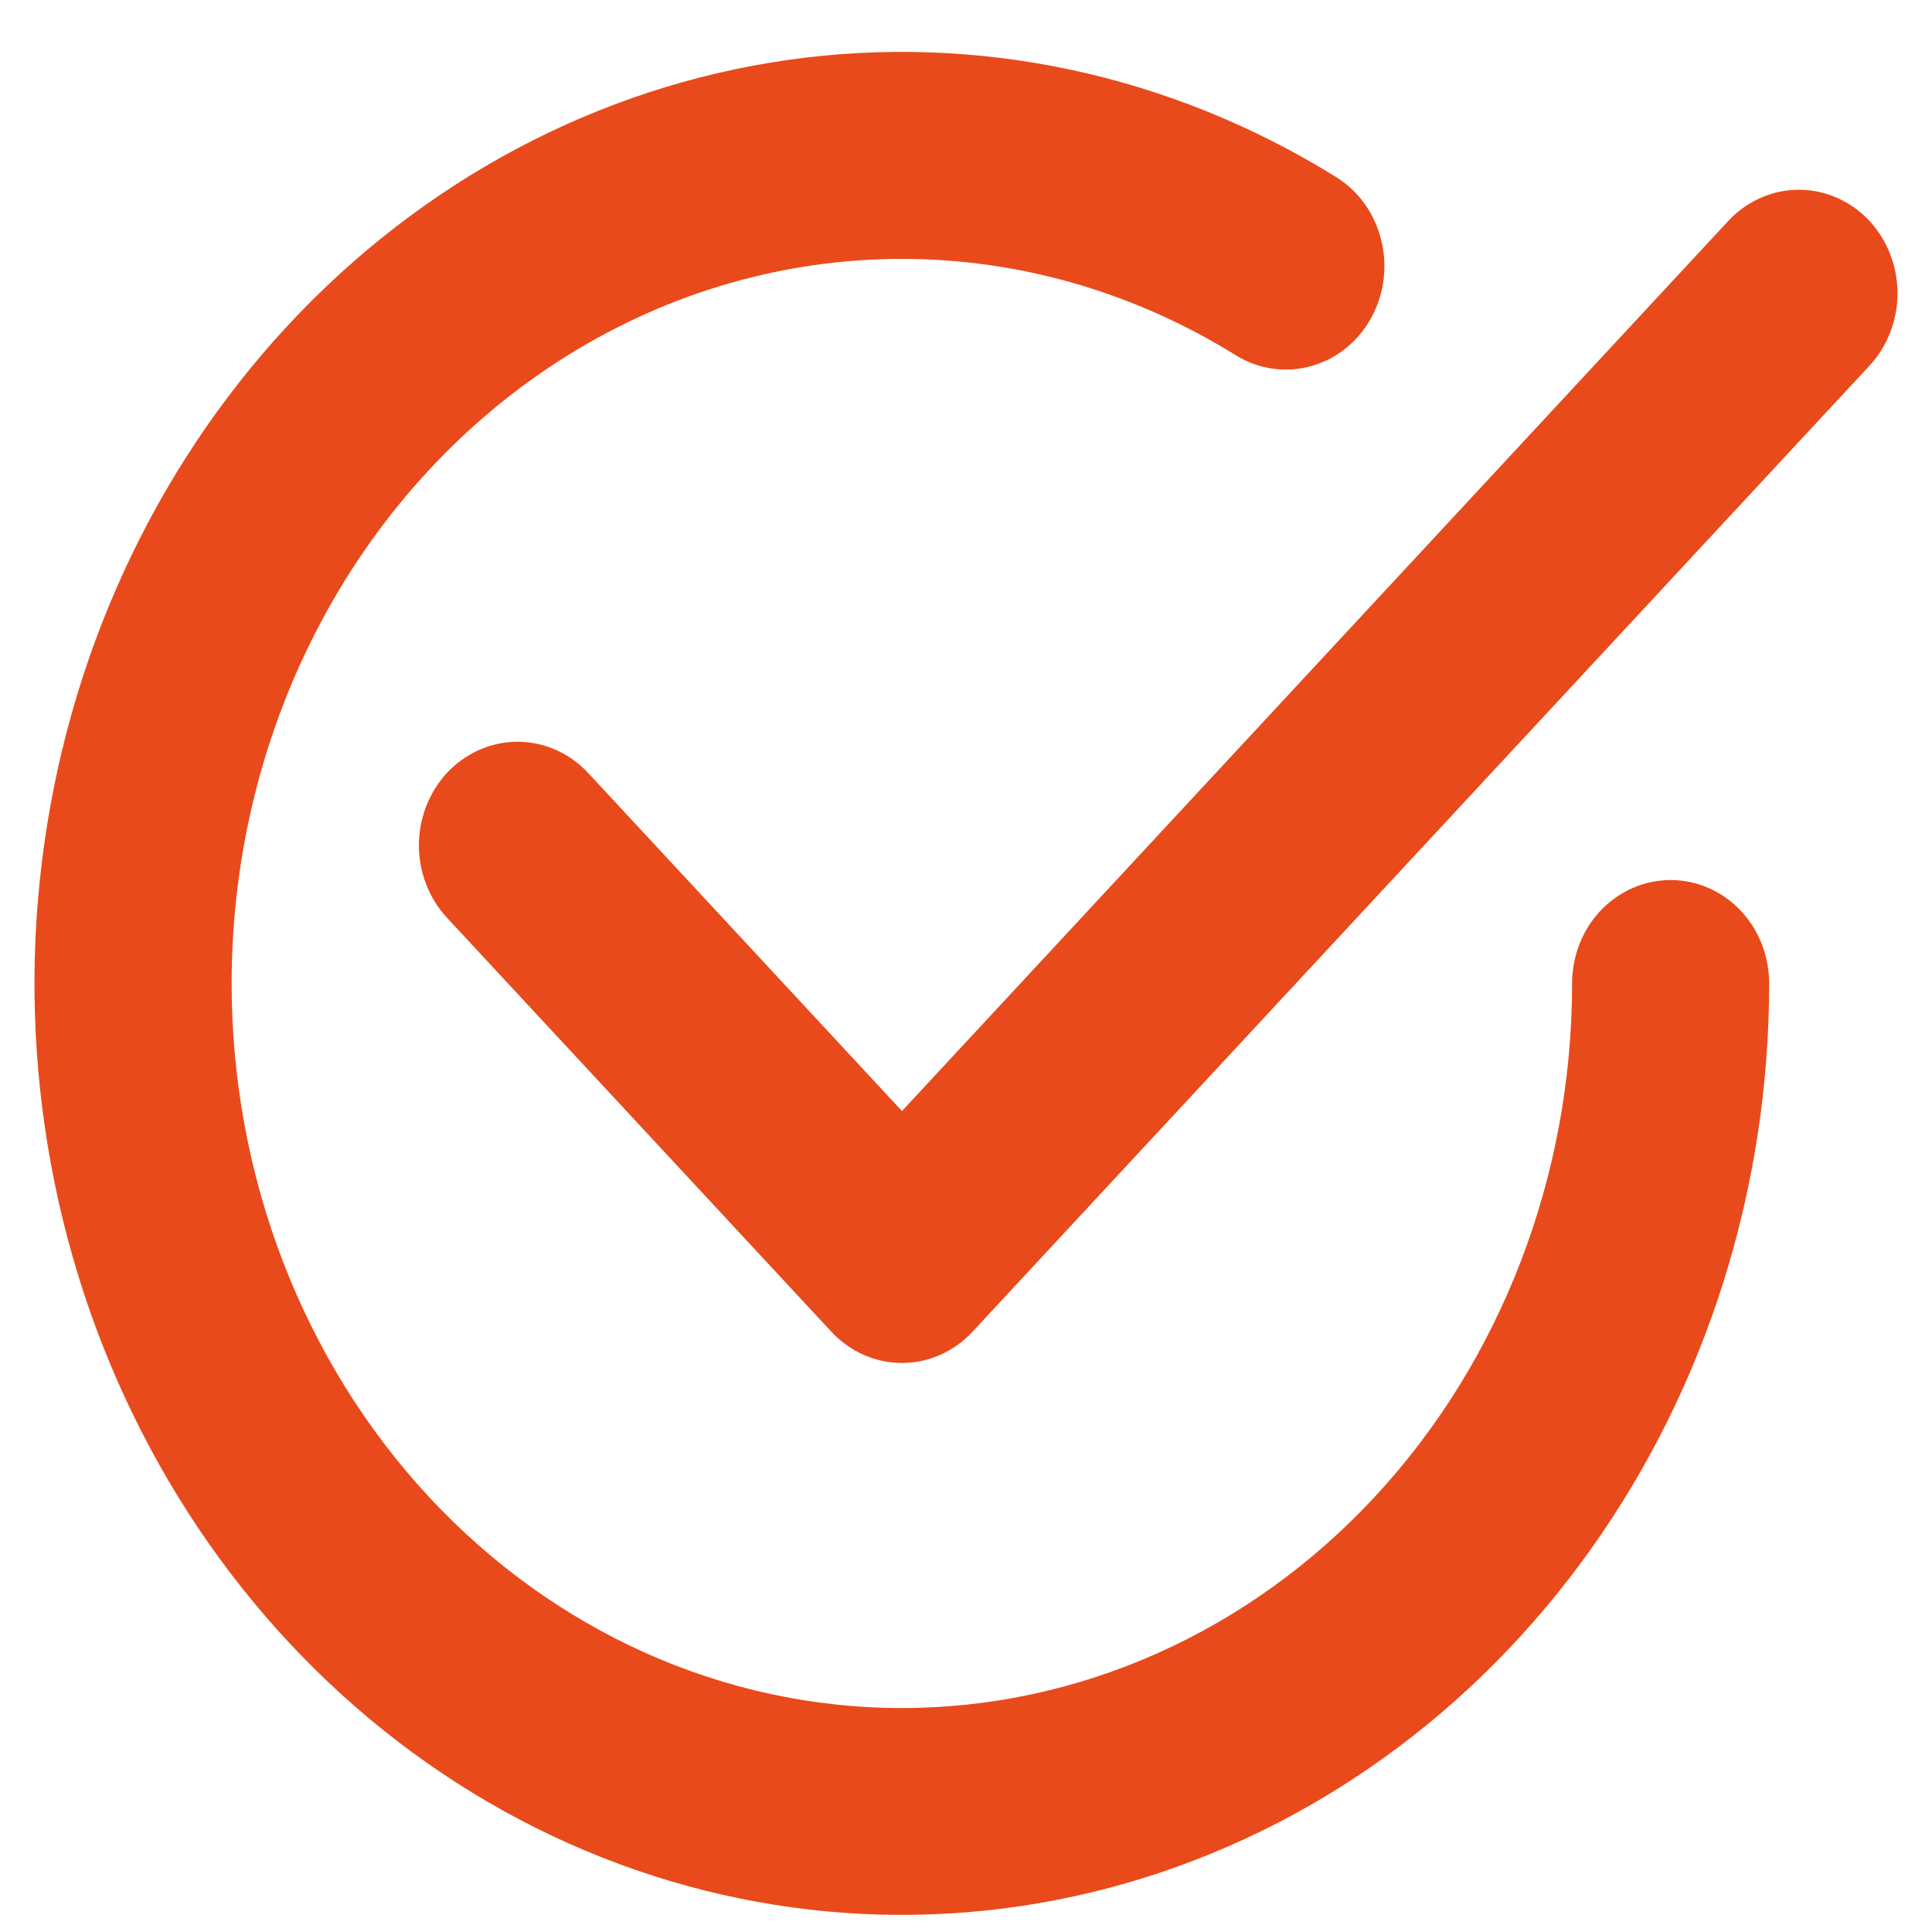 <svg width="28" height="28" viewBox="0 0 28 28" fill="none" xmlns="http://www.w3.org/2000/svg">
<path d="M2.857 14.254C2.857 12.323 3.328 10.425 4.225 8.753C5.121 7.081 6.41 5.692 7.963 4.726C9.516 3.76 11.277 3.252 13.07 3.252C14.863 3.252 16.624 3.76 18.177 4.726C18.39 4.856 18.642 4.891 18.879 4.821C19.116 4.752 19.317 4.585 19.44 4.356C19.562 4.128 19.596 3.856 19.533 3.601C19.471 3.345 19.317 3.127 19.105 2.994C16.804 1.563 14.129 0.99 11.495 1.363C8.861 1.737 6.414 3.036 4.536 5.059C2.657 7.083 1.45 9.717 1.103 12.555C0.756 15.392 1.288 18.273 2.617 20.751C3.945 23.23 5.996 25.167 8.45 26.262C10.905 27.357 13.627 27.55 16.193 26.809C18.76 26.069 21.028 24.437 22.645 22.167C24.263 19.897 25.14 17.115 25.14 14.254C25.14 13.988 25.043 13.734 24.869 13.546C24.694 13.359 24.458 13.254 24.212 13.254C23.966 13.254 23.73 13.359 23.555 13.546C23.381 13.734 23.284 13.988 23.284 14.254C23.284 17.171 22.207 19.969 20.292 22.032C18.377 24.095 15.779 25.254 13.07 25.254C10.361 25.254 7.764 24.095 5.848 22.032C3.933 19.969 2.857 17.171 2.857 14.254Z" fill="#E94A1B" stroke="#E94A1B"/>
<path d="M26.728 4.959C26.814 4.866 26.883 4.756 26.929 4.634C26.976 4.513 27 4.383 27 4.251C27 4.12 26.976 3.99 26.929 3.868C26.883 3.747 26.814 3.636 26.728 3.543C26.641 3.45 26.539 3.377 26.426 3.326C26.313 3.276 26.192 3.25 26.07 3.25C25.948 3.25 25.827 3.276 25.715 3.326C25.602 3.377 25.499 3.45 25.413 3.543L13.072 16.837L8.158 11.543C8.072 11.45 7.969 11.377 7.856 11.326C7.744 11.276 7.623 11.25 7.501 11.25C7.379 11.25 7.258 11.276 7.145 11.326C7.032 11.377 6.93 11.45 6.843 11.543C6.757 11.636 6.689 11.747 6.642 11.868C6.595 11.99 6.571 12.12 6.571 12.251C6.571 12.383 6.595 12.513 6.642 12.634C6.689 12.756 6.757 12.866 6.843 12.959L12.414 18.959C12.501 19.052 12.603 19.126 12.716 19.177C12.829 19.227 12.949 19.253 13.072 19.253C13.194 19.253 13.315 19.227 13.427 19.177C13.54 19.126 13.643 19.052 13.729 18.959L26.728 4.959Z" fill="#E94A1B" stroke="#E94A1B"/>
</svg>
